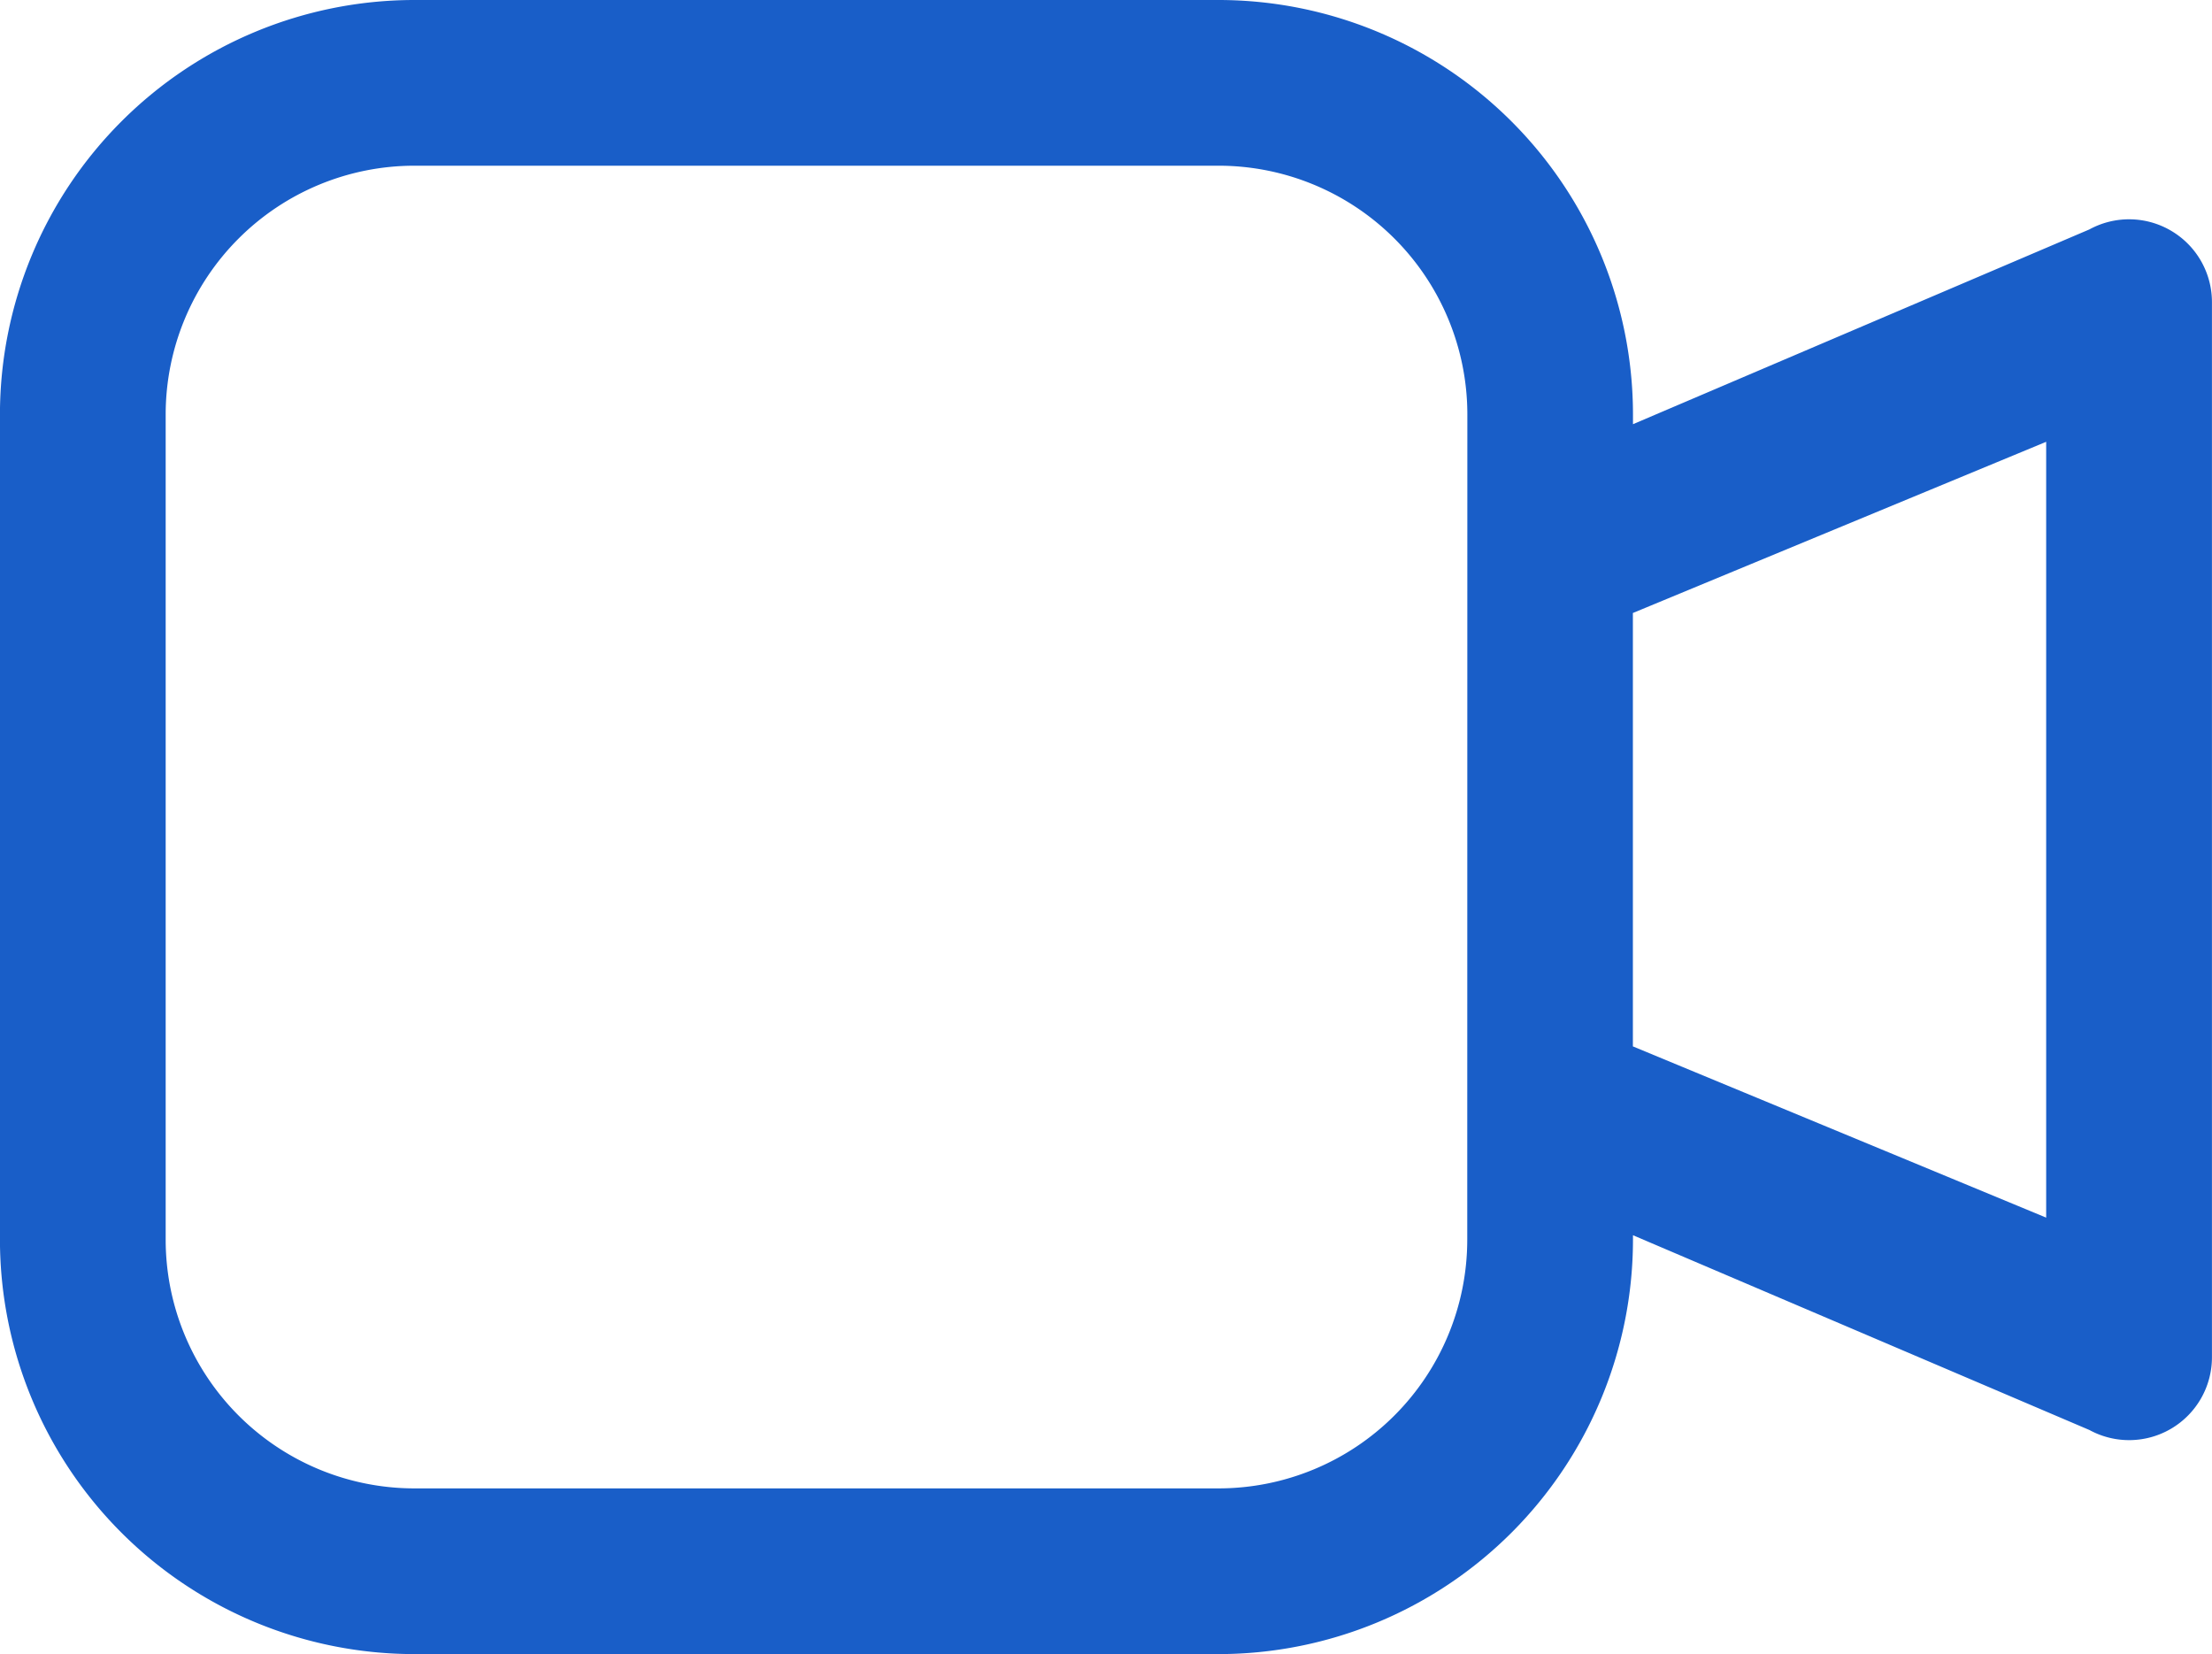 <svg xmlns="http://www.w3.org/2000/svg" width="44.754" height="33.459" viewBox="0 0 44.754 33.459">
  <path id="video-camera_1_" data-name="video-camera (1)" d="M62.933,6.671a1.677,1.677,0,0,0-1.659-.03l-9.234,3.94v-.2A8.389,8.389,0,0,0,43.661,2H27.381A8.389,8.389,0,0,0,19,10.38v16.7a8.389,8.389,0,0,0,8.38,8.38h16.28a8.389,8.389,0,0,0,8.38-8.38v-.093l9.235,3.94a1.676,1.676,0,0,0,2.479-1.471V8.112a1.675,1.675,0,0,0-.821-1.441ZM48.687,27.08a5.033,5.033,0,0,1-5.028,5.028H27.381a5.034,5.034,0,0,1-5.028-5.028V10.38a5.034,5.034,0,0,1,5.028-5.028h16.28a5.034,5.034,0,0,1,5.028,5.028ZM60.4,26.631l-8.362-3.464V14.4L60.4,10.937Zm0,0" transform="translate(-19.001 -2)" fill="#195ec8"/>
</svg>
